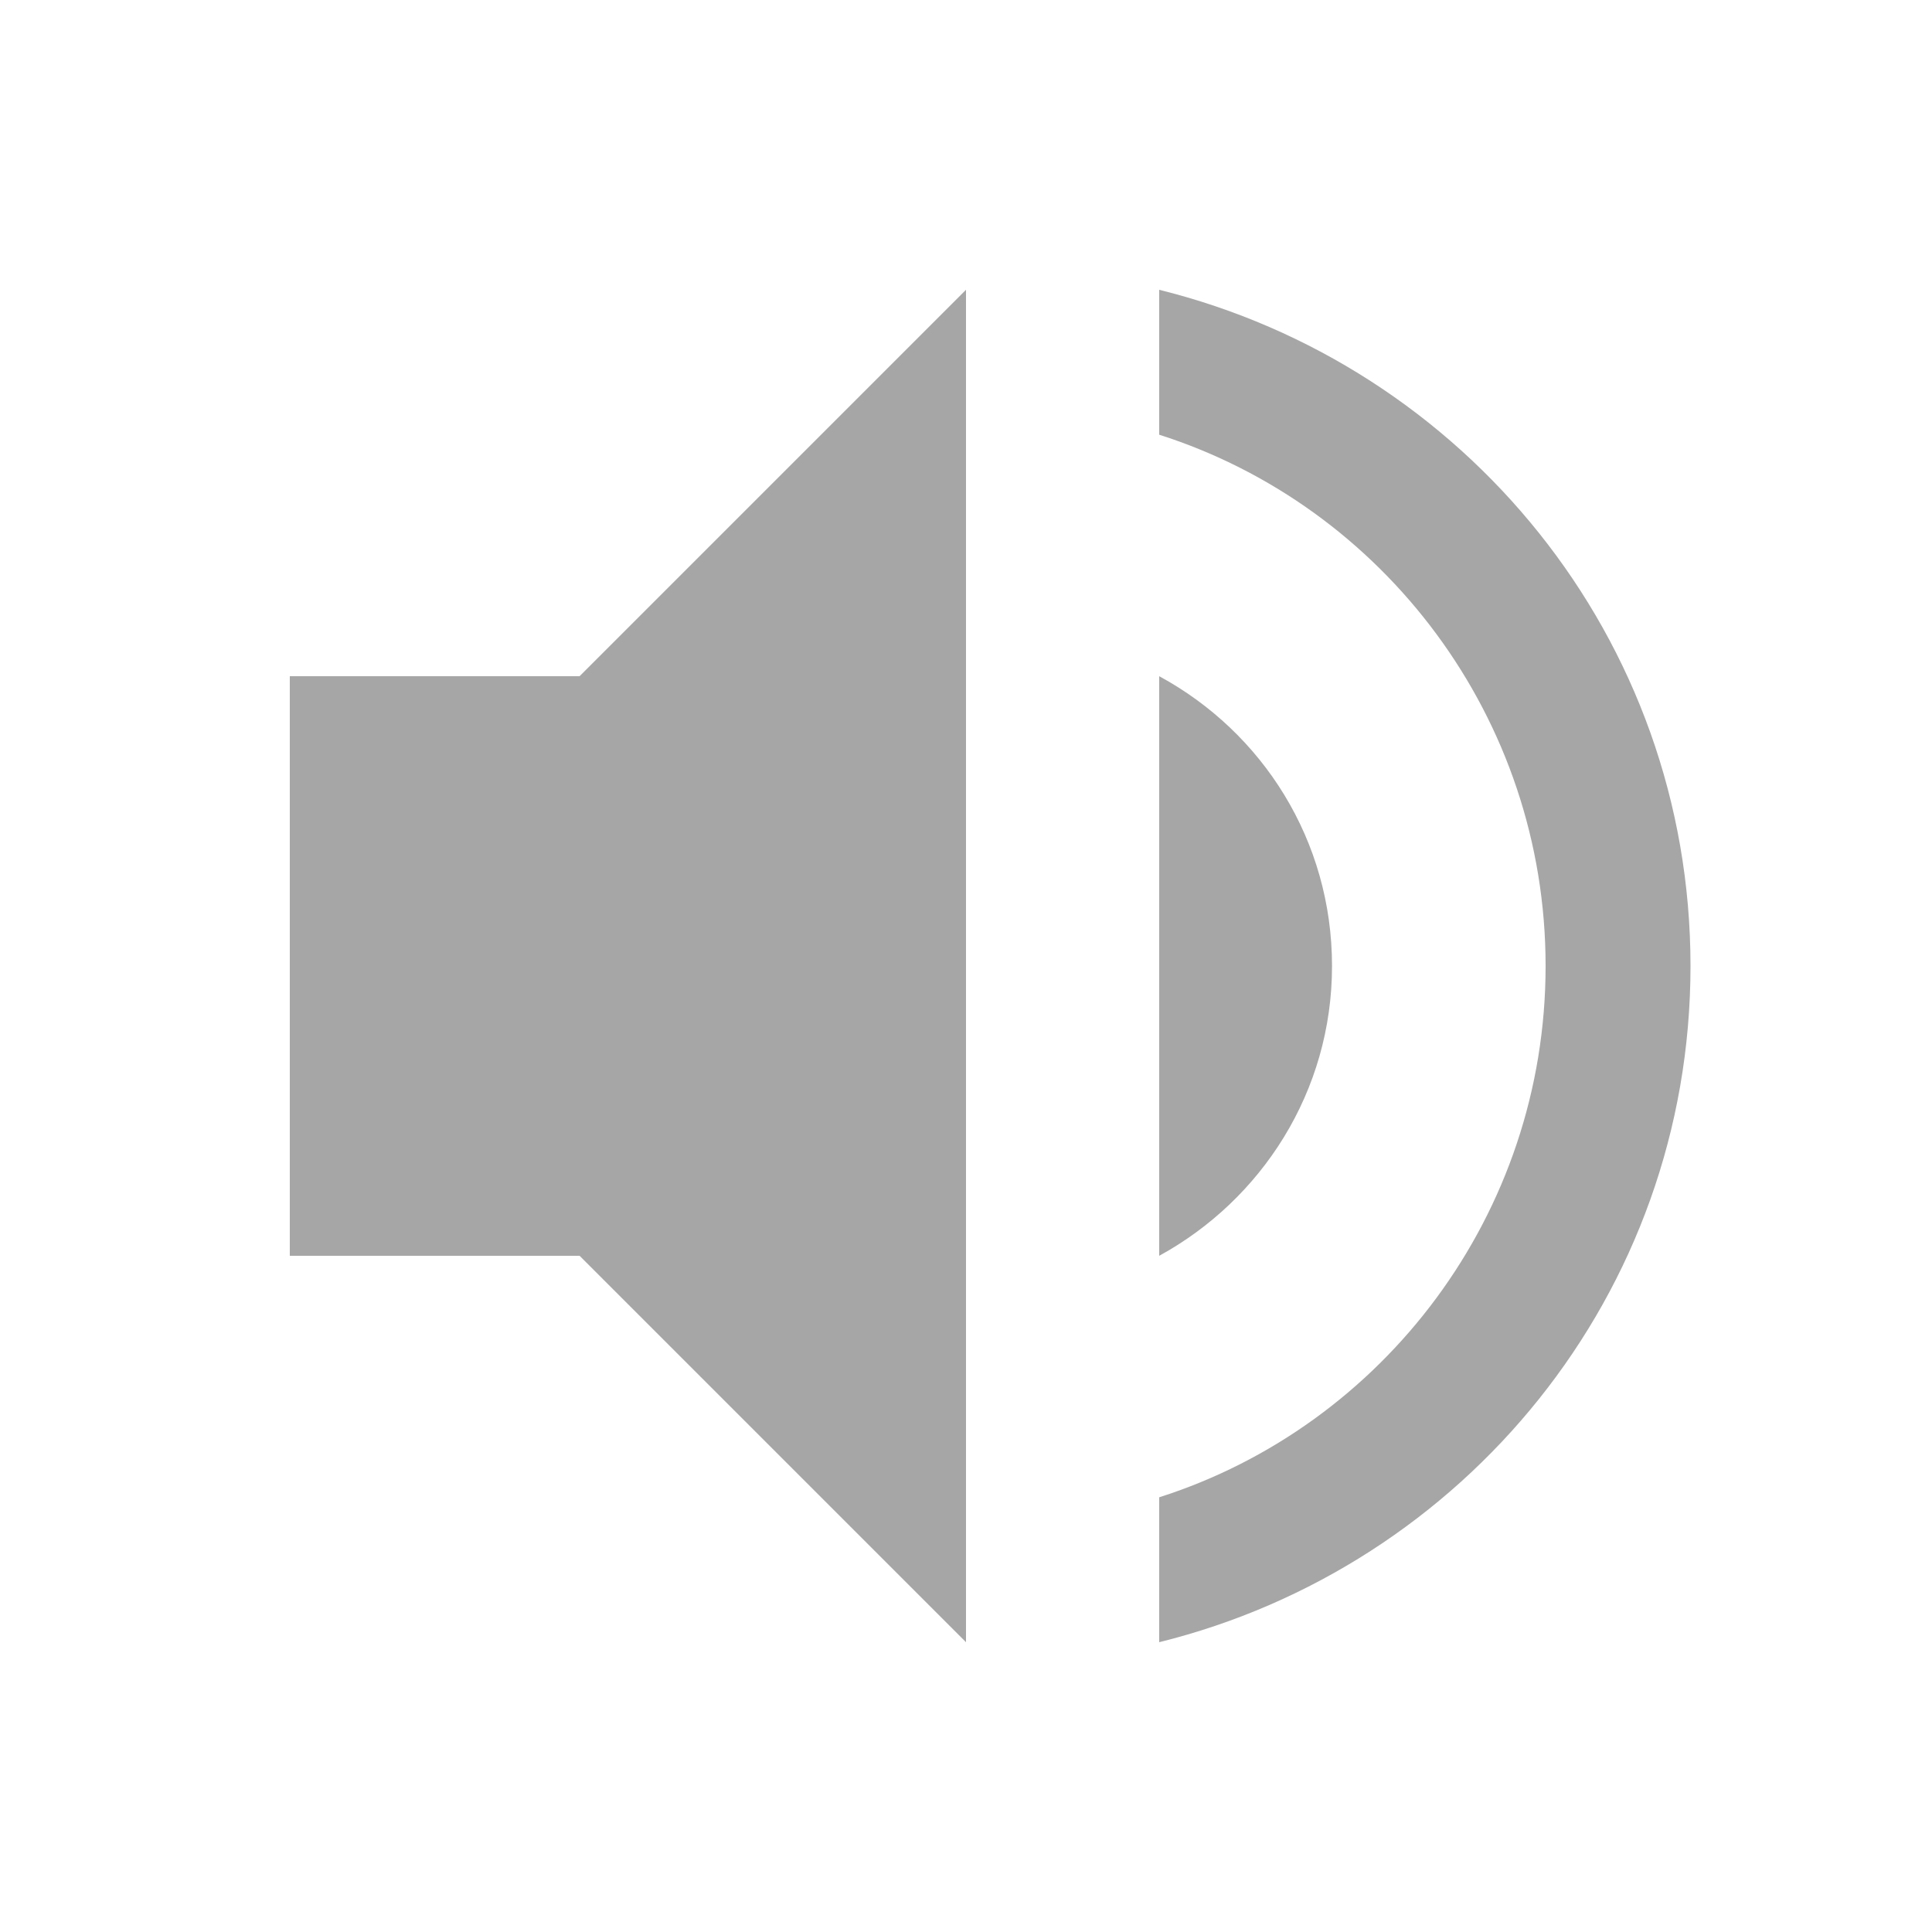 <svg width="20" height="20" version="1.1" viewBox="0 0 20 20" xmlns="http://www.w3.org/2000/svg">
<path class="ColorScheme-Text" d="m10 3-4 4h-3v6h3l4 4zm2 0v1.5c2.32 0.74 4 2.93 4 5.5s-1.68 4.76-4 5.5v1.5c3.15-0.78 5.5-3.6 5.5-7s-2.35-6.22-5.5-7zm0 4v6c1.06-0.58 1.789-1.7 1.789-3s-0.719-2.42-1.789-3z" fill="currentColor" opacity=".35"/>
</svg>
